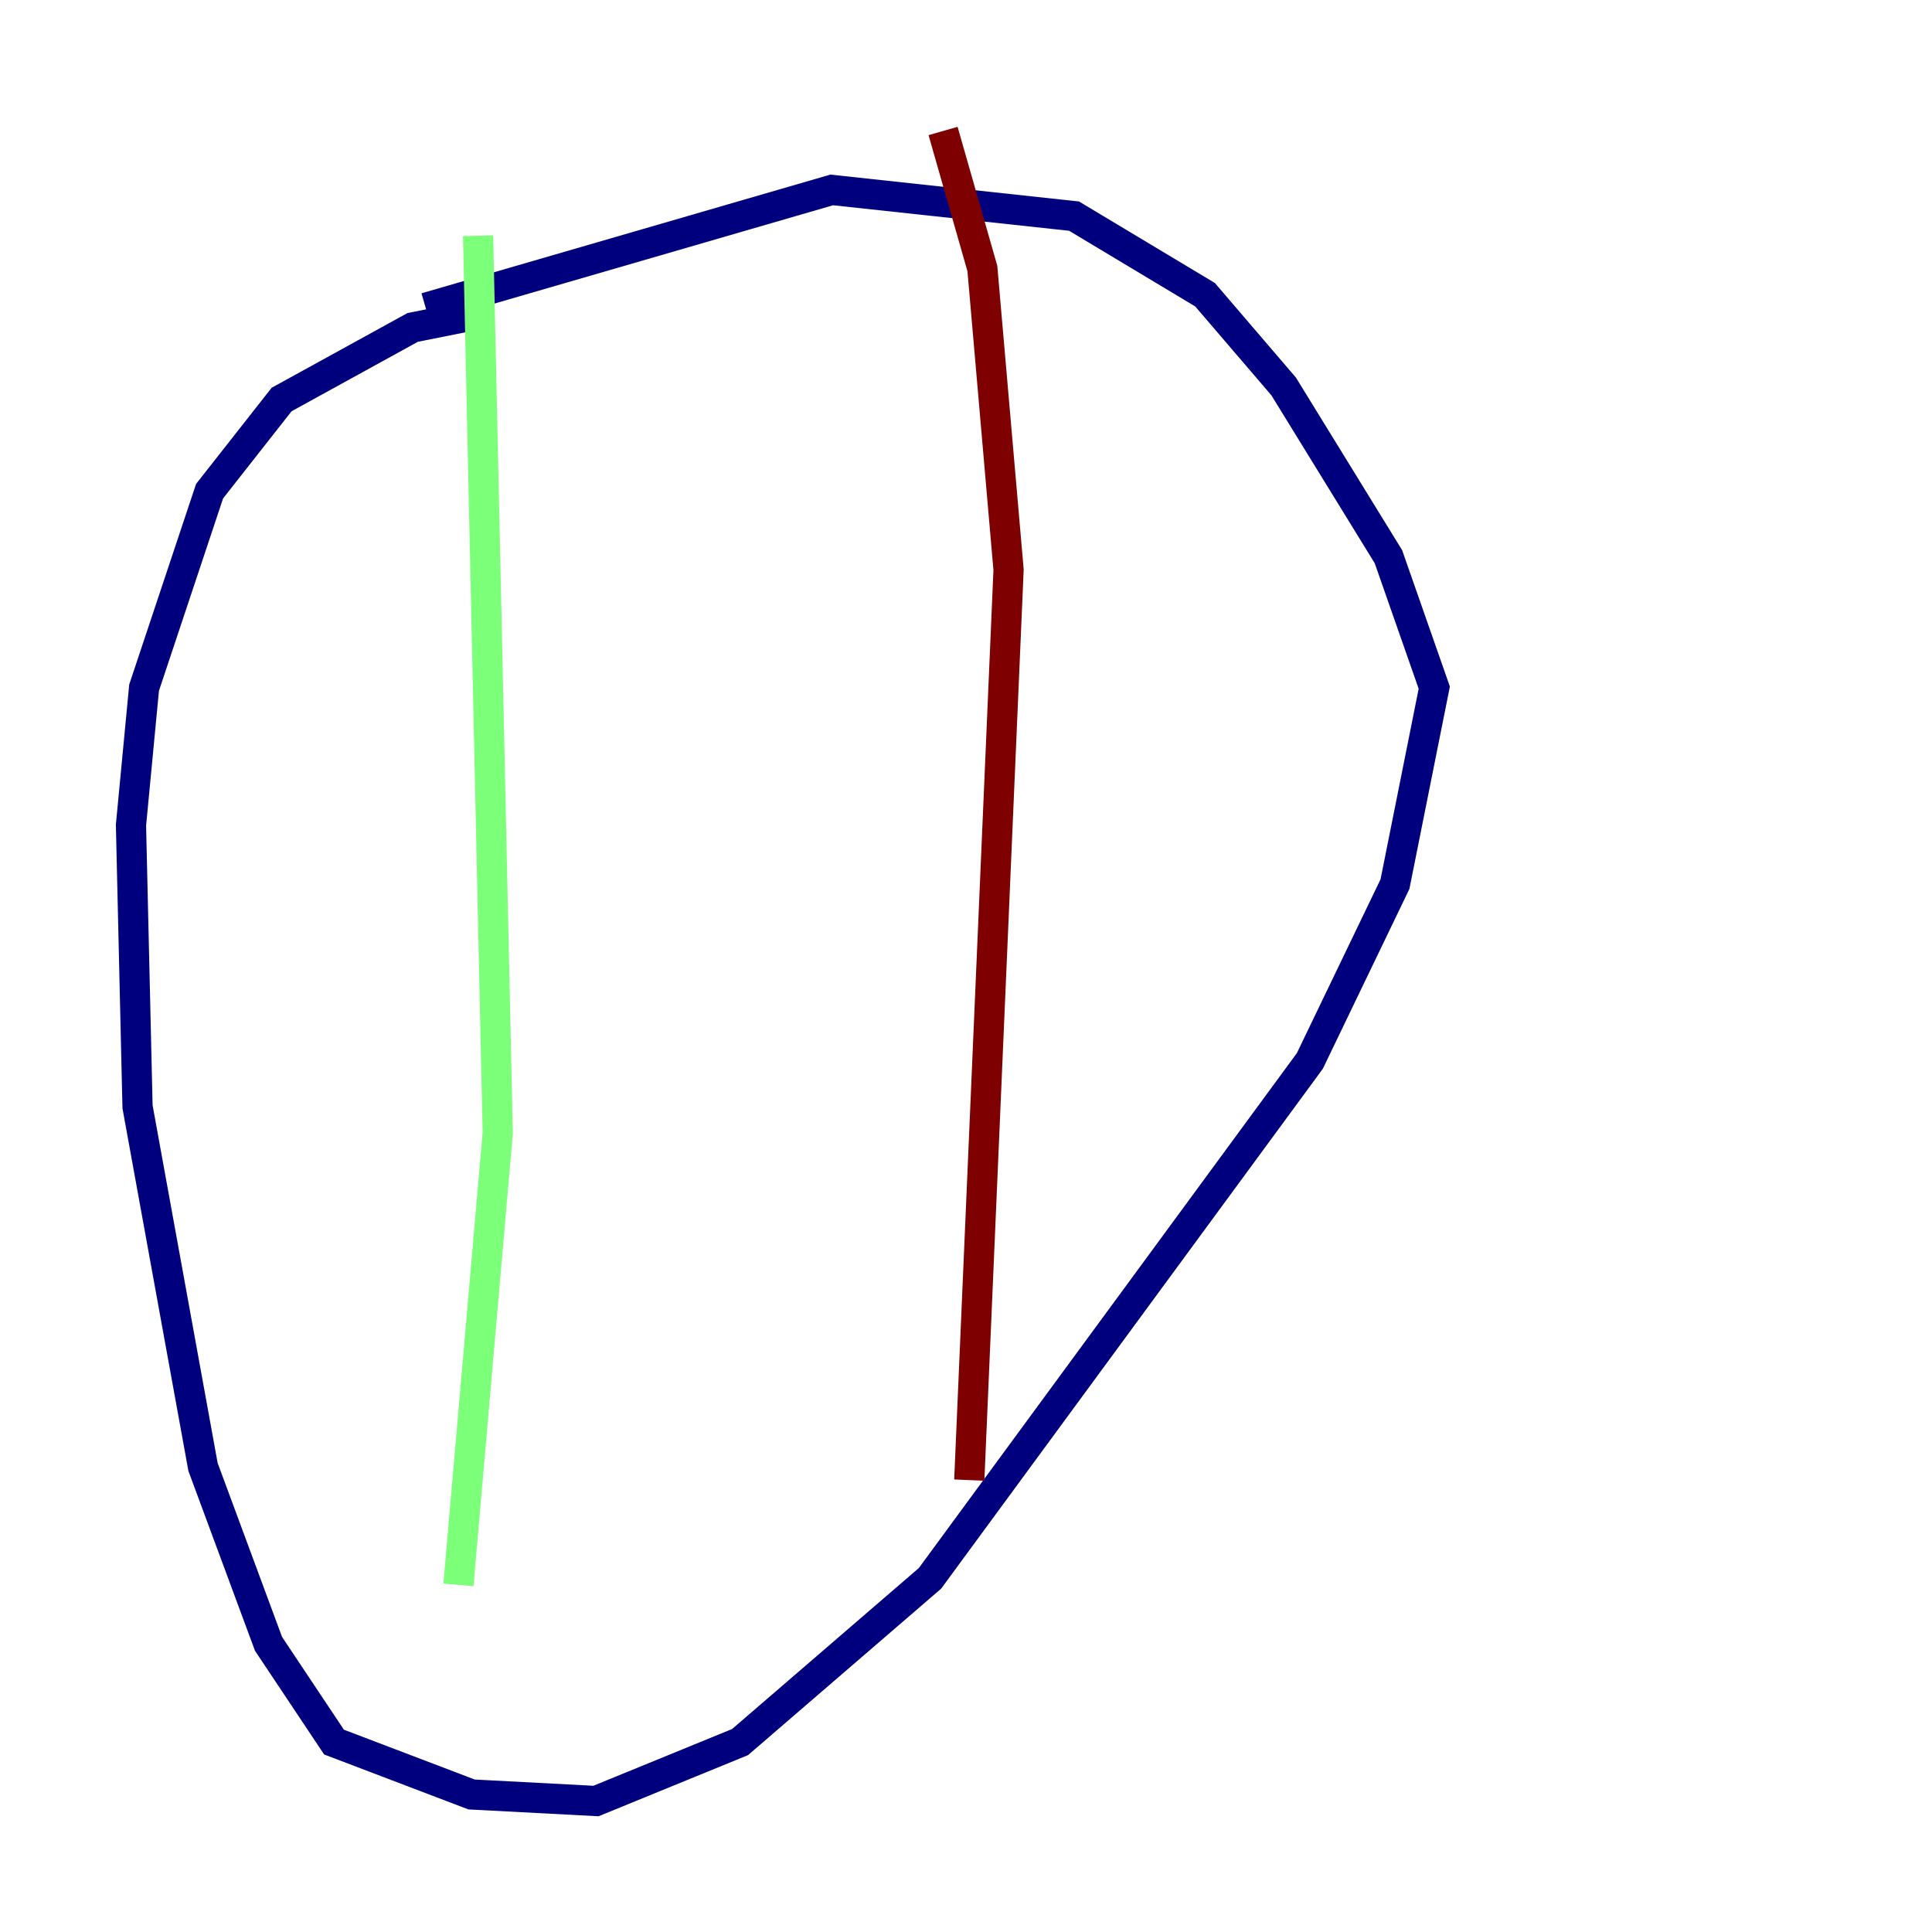 <?xml version="1.0" encoding="utf-8" ?>
<svg baseProfile="tiny" height="128" version="1.2" viewBox="0,0,128,128" width="128" xmlns="http://www.w3.org/2000/svg" xmlns:ev="http://www.w3.org/2001/xml-events" xmlns:xlink="http://www.w3.org/1999/xlink"><defs /><polyline fill="none" points="31.675,20.827 27.336,21.695 18.658,26.468 13.885,32.542 9.546,45.559 8.678,54.671 9.112,73.329 13.451,97.193 17.79,108.909 22.129,115.417 31.241,118.888 39.485,119.322 49.031,115.417 61.614,104.57 86.78,70.291 92.42,58.576 95.024,45.559 91.986,36.881 85.044,25.6 79.837,19.525 71.159,14.319 55.105,12.583 28.203,20.393" stroke="#00007f" stroke-width="2" /><polyline fill="none" points="31.675,15.62 32.976,75.064 30.373,105.003" stroke="#7cff79" stroke-width="2" /><polyline fill="none" points="62.481,8.678 65.085,17.79 66.82,37.749 64.217,98.061" stroke="#7f0000" stroke-width="2" /></svg>